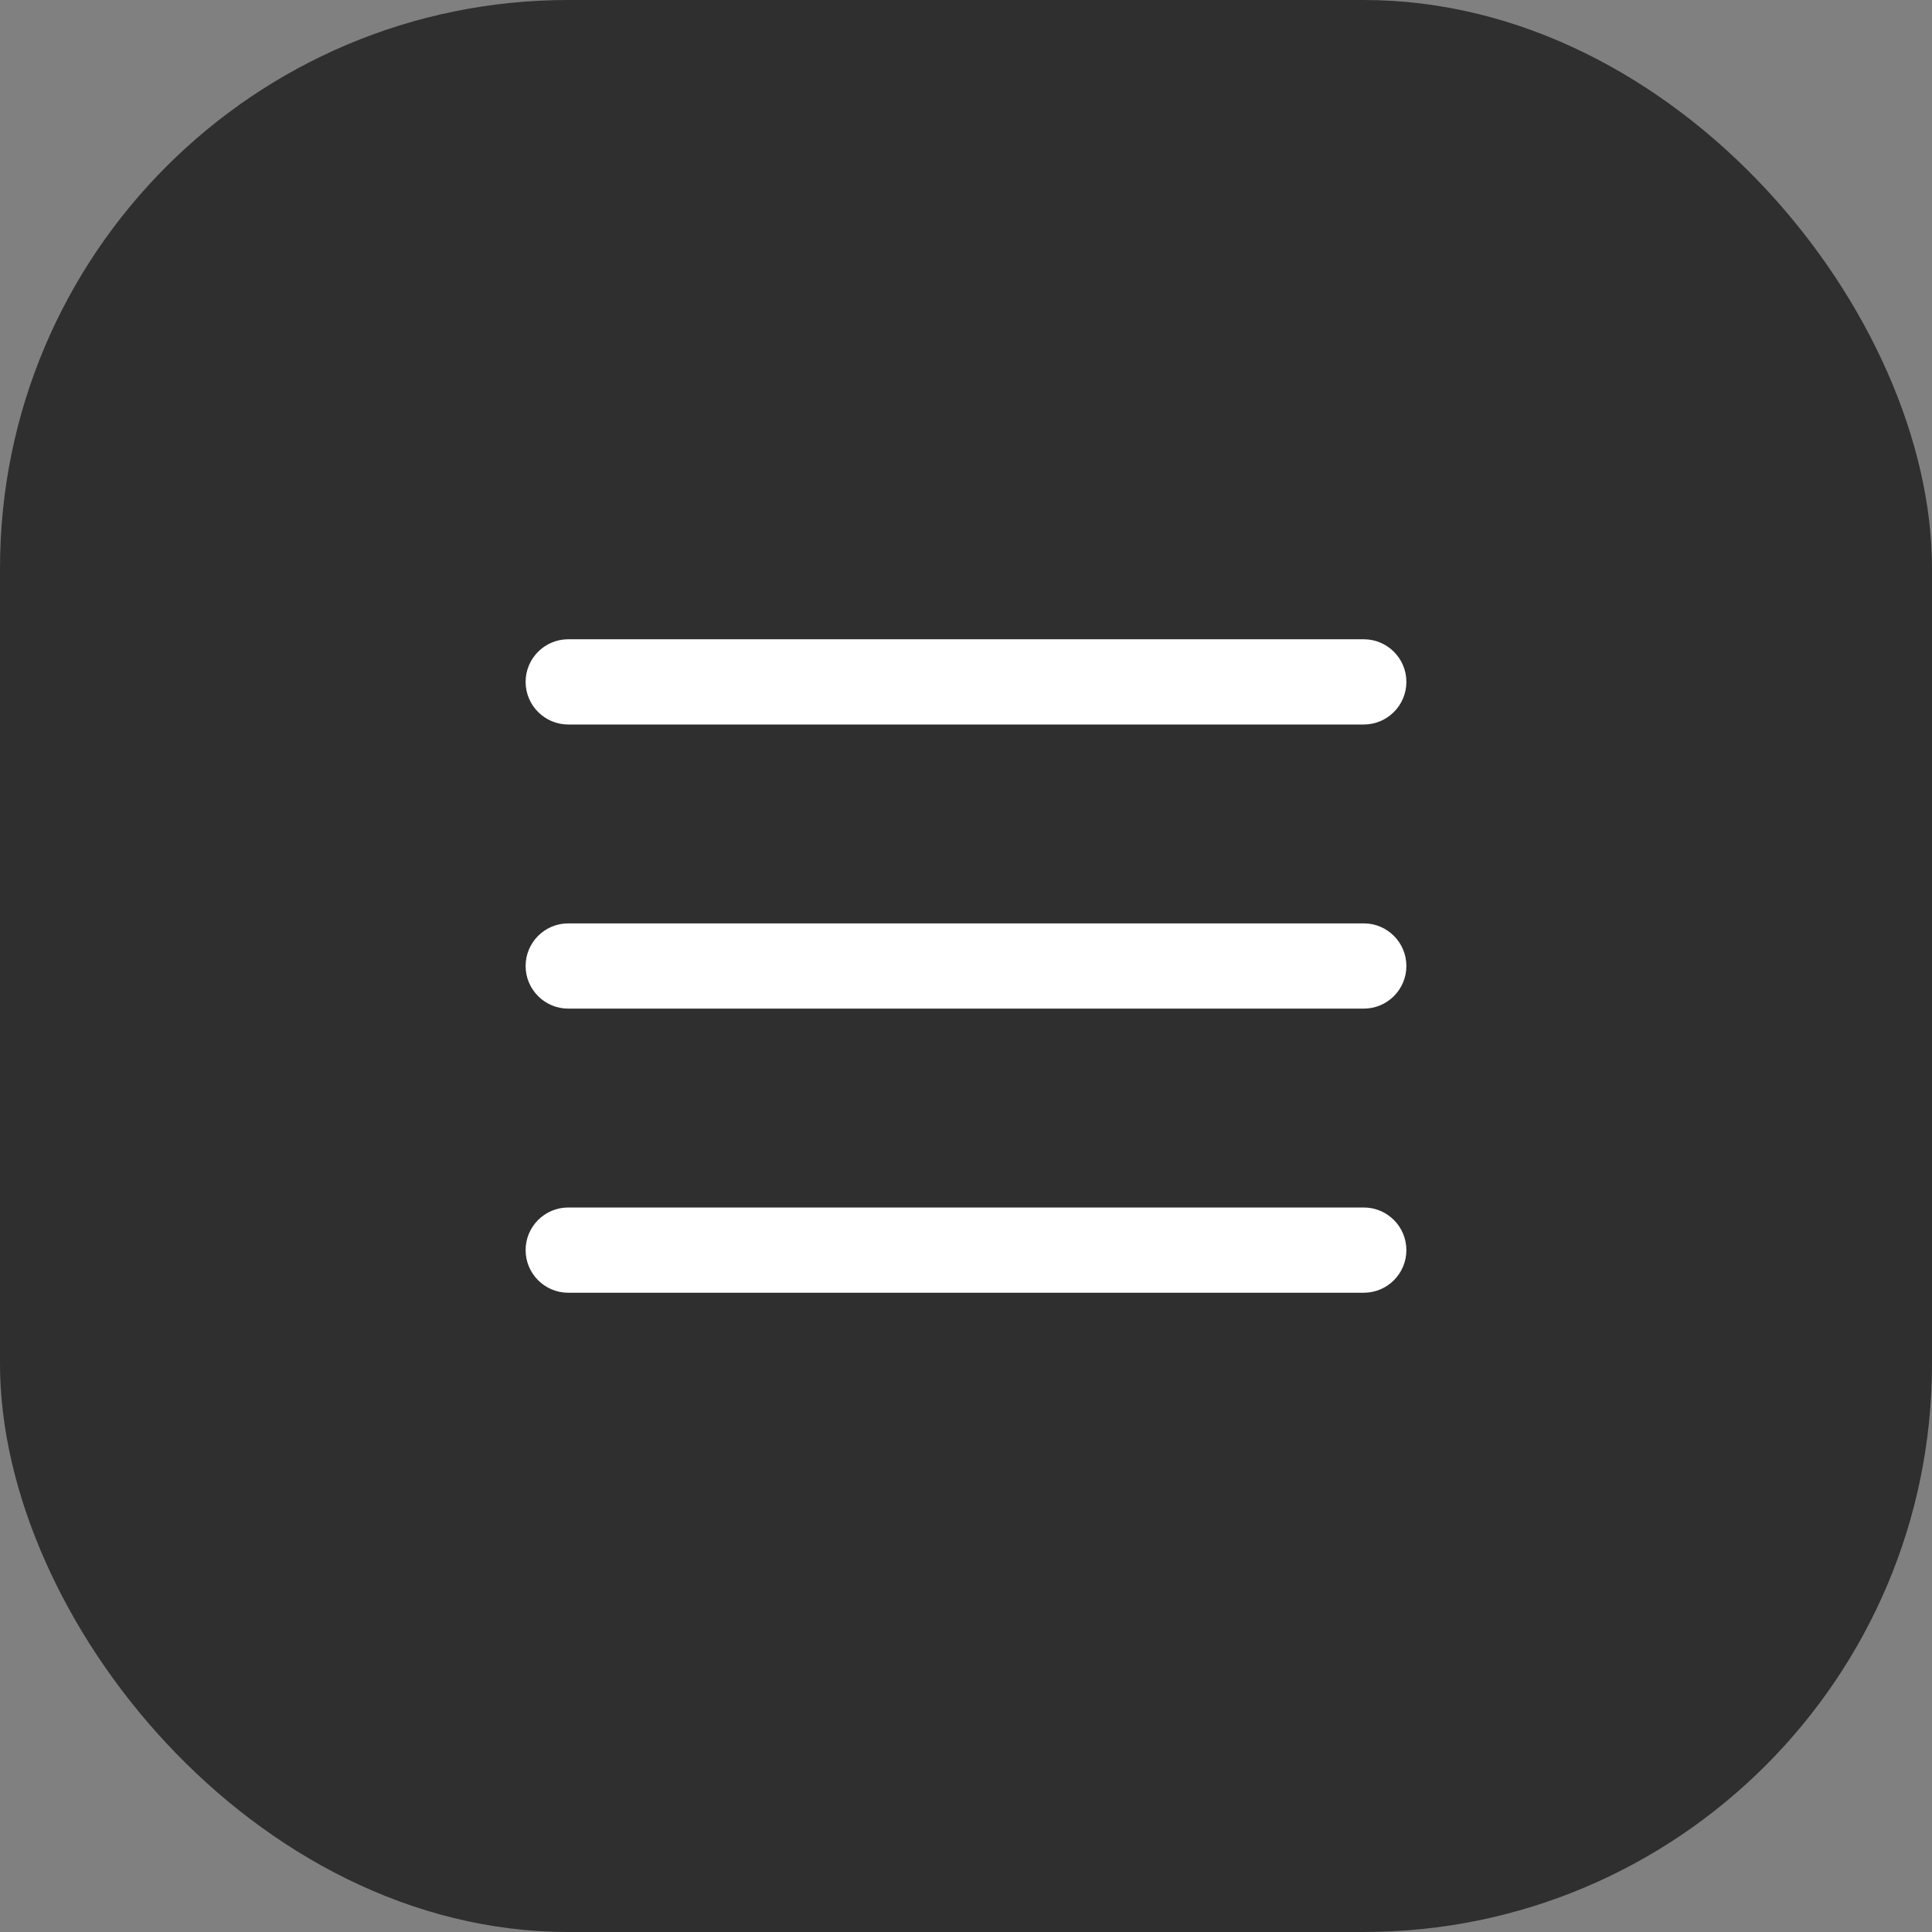 <svg width="34" height="34" viewBox="0 0 34 34" fill="none" xmlns="http://www.w3.org/2000/svg">
<rect x="0" y="0" width="34" height="34" fill="#808080" stroke="none"/>
<rect width="34" height="34" rx="10" fill="#2F2F2F"/>
<path fill-rule="evenodd" clip-rule="evenodd" d="M24.75 17C24.75 16.586 24.414 16.25 24 16.25H10C9.586 16.25 9.25 16.586 9.25 17C9.25 17.414 9.586 17.75 10 17.75H24C24.414 17.75 24.75 17.414 24.75 17Z" fill="white"/>
<path fill-rule="evenodd" clip-rule="evenodd" d="M24.75 12C24.75 11.586 24.414 11.25 24 11.25H10C9.586 11.25 9.25 11.586 9.25 12C9.25 12.414 9.586 12.75 10 12.75H24C24.414 12.75 24.75 12.414 24.75 12Z" fill="white"/>
<path fill-rule="evenodd" clip-rule="evenodd" d="M24.75 22C24.75 21.586 24.414 21.25 24 21.25H10C9.586 21.25 9.25 21.586 9.25 22C9.25 22.414 9.586 22.75 10 22.75H24C24.414 22.75 24.75 22.414 24.75 22Z" fill="white"/>
</svg>
